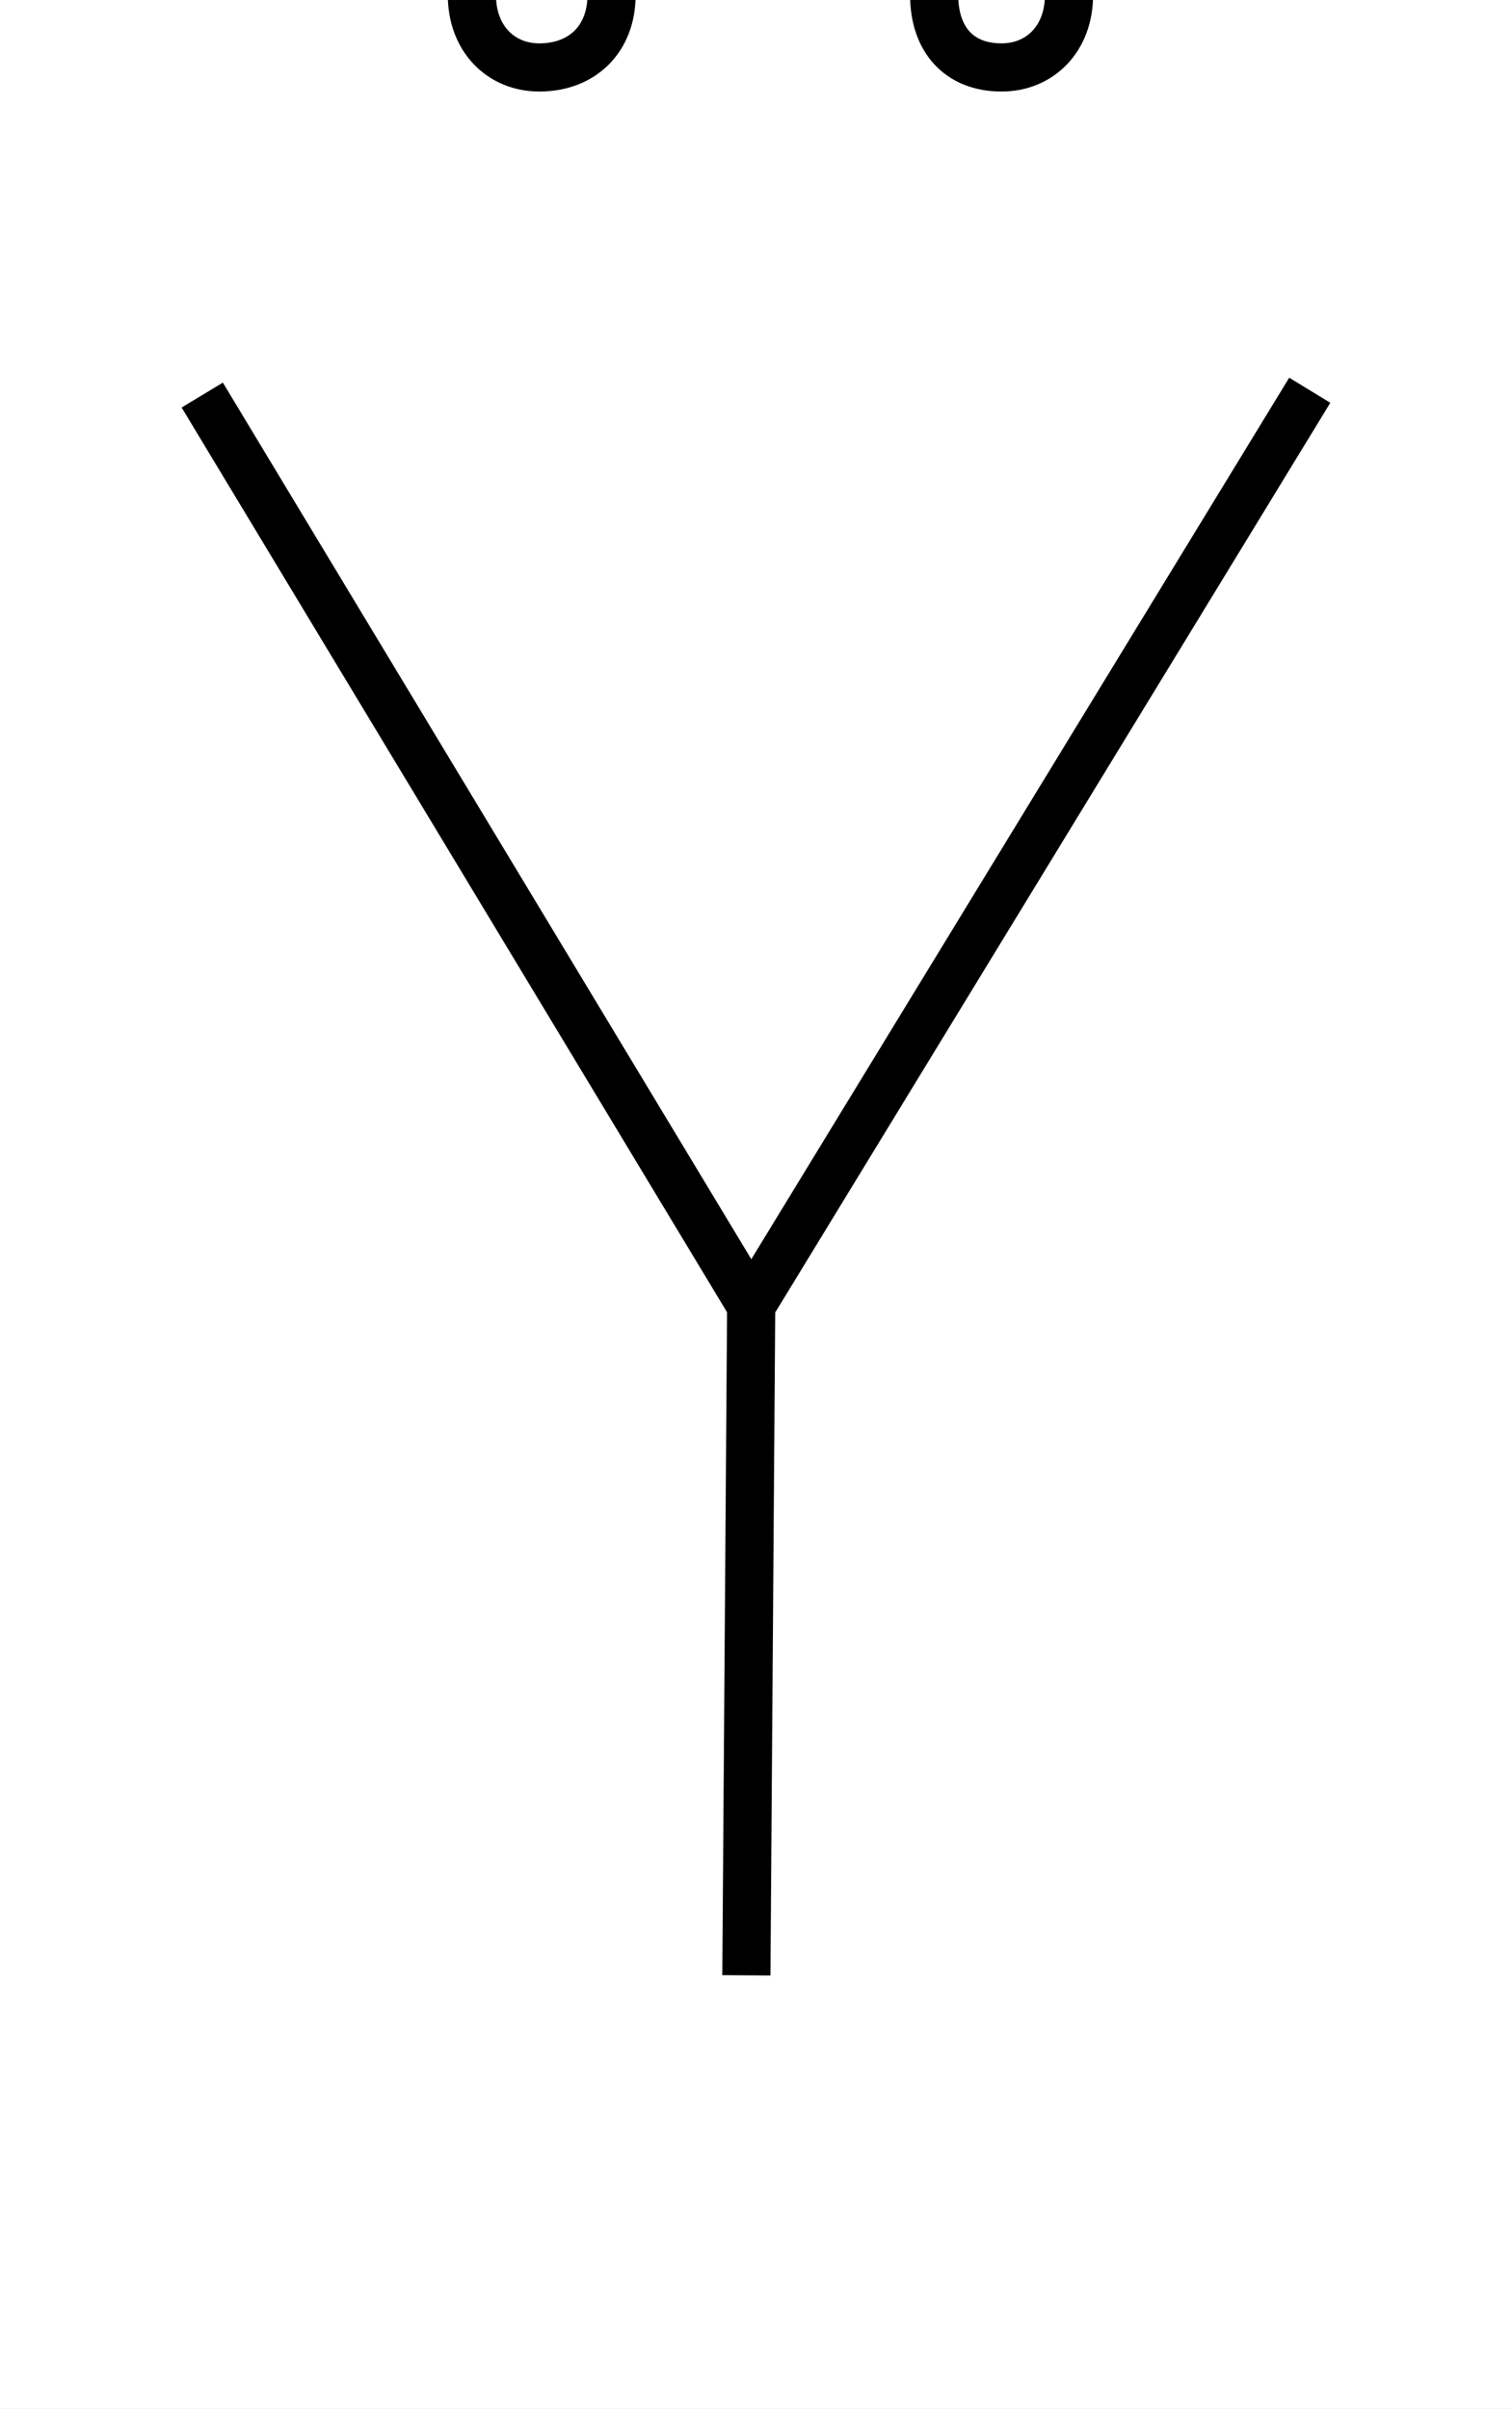 <?xml version='1.0' encoding='utf8'?>
<svg viewBox="0.0 -6.0 31.4 50.0" version="1.1" xmlns="http://www.w3.org/2000/svg">
<rect x="0.0" y="-6.0" width="31.4" height="50.0" fill="#808080" stroke="none"/>
<rect x="-1000" y="-1000" width="2000" height="2000" stroke="white" fill="white"/>
<g style="fill:white;stroke:#000000;  stroke-width:1">
<path d="M 11.2 -42.6 C 12.1 -42.6 12.7 -43.2 12.7 -44.1 C 12.7 -44.9 12.1 -45.5 11.2 -45.5 C 10.4 -45.5 9.8 -44.9 9.8 -44.1 C 9.8 -43.2 10.4 -42.6 11.2 -42.6 Z M 20.8 -42.6 C 21.6 -42.6 22.2 -43.2 22.2 -44.1 C 22.2 -44.9 21.6 -45.5 20.8 -45.5 C 19.9 -45.5 19.4 -44.9 19.4 -44.1 C 19.4 -43.2 19.9 -42.6 20.8 -42.6 Z M 4.2 -35.8 L 15.6 -16.9 M 27.2 -35.9 L 15.6 -16.9 L 15.5 -3.0" transform="translate(0.0 38.0)" />
</g>
</svg>